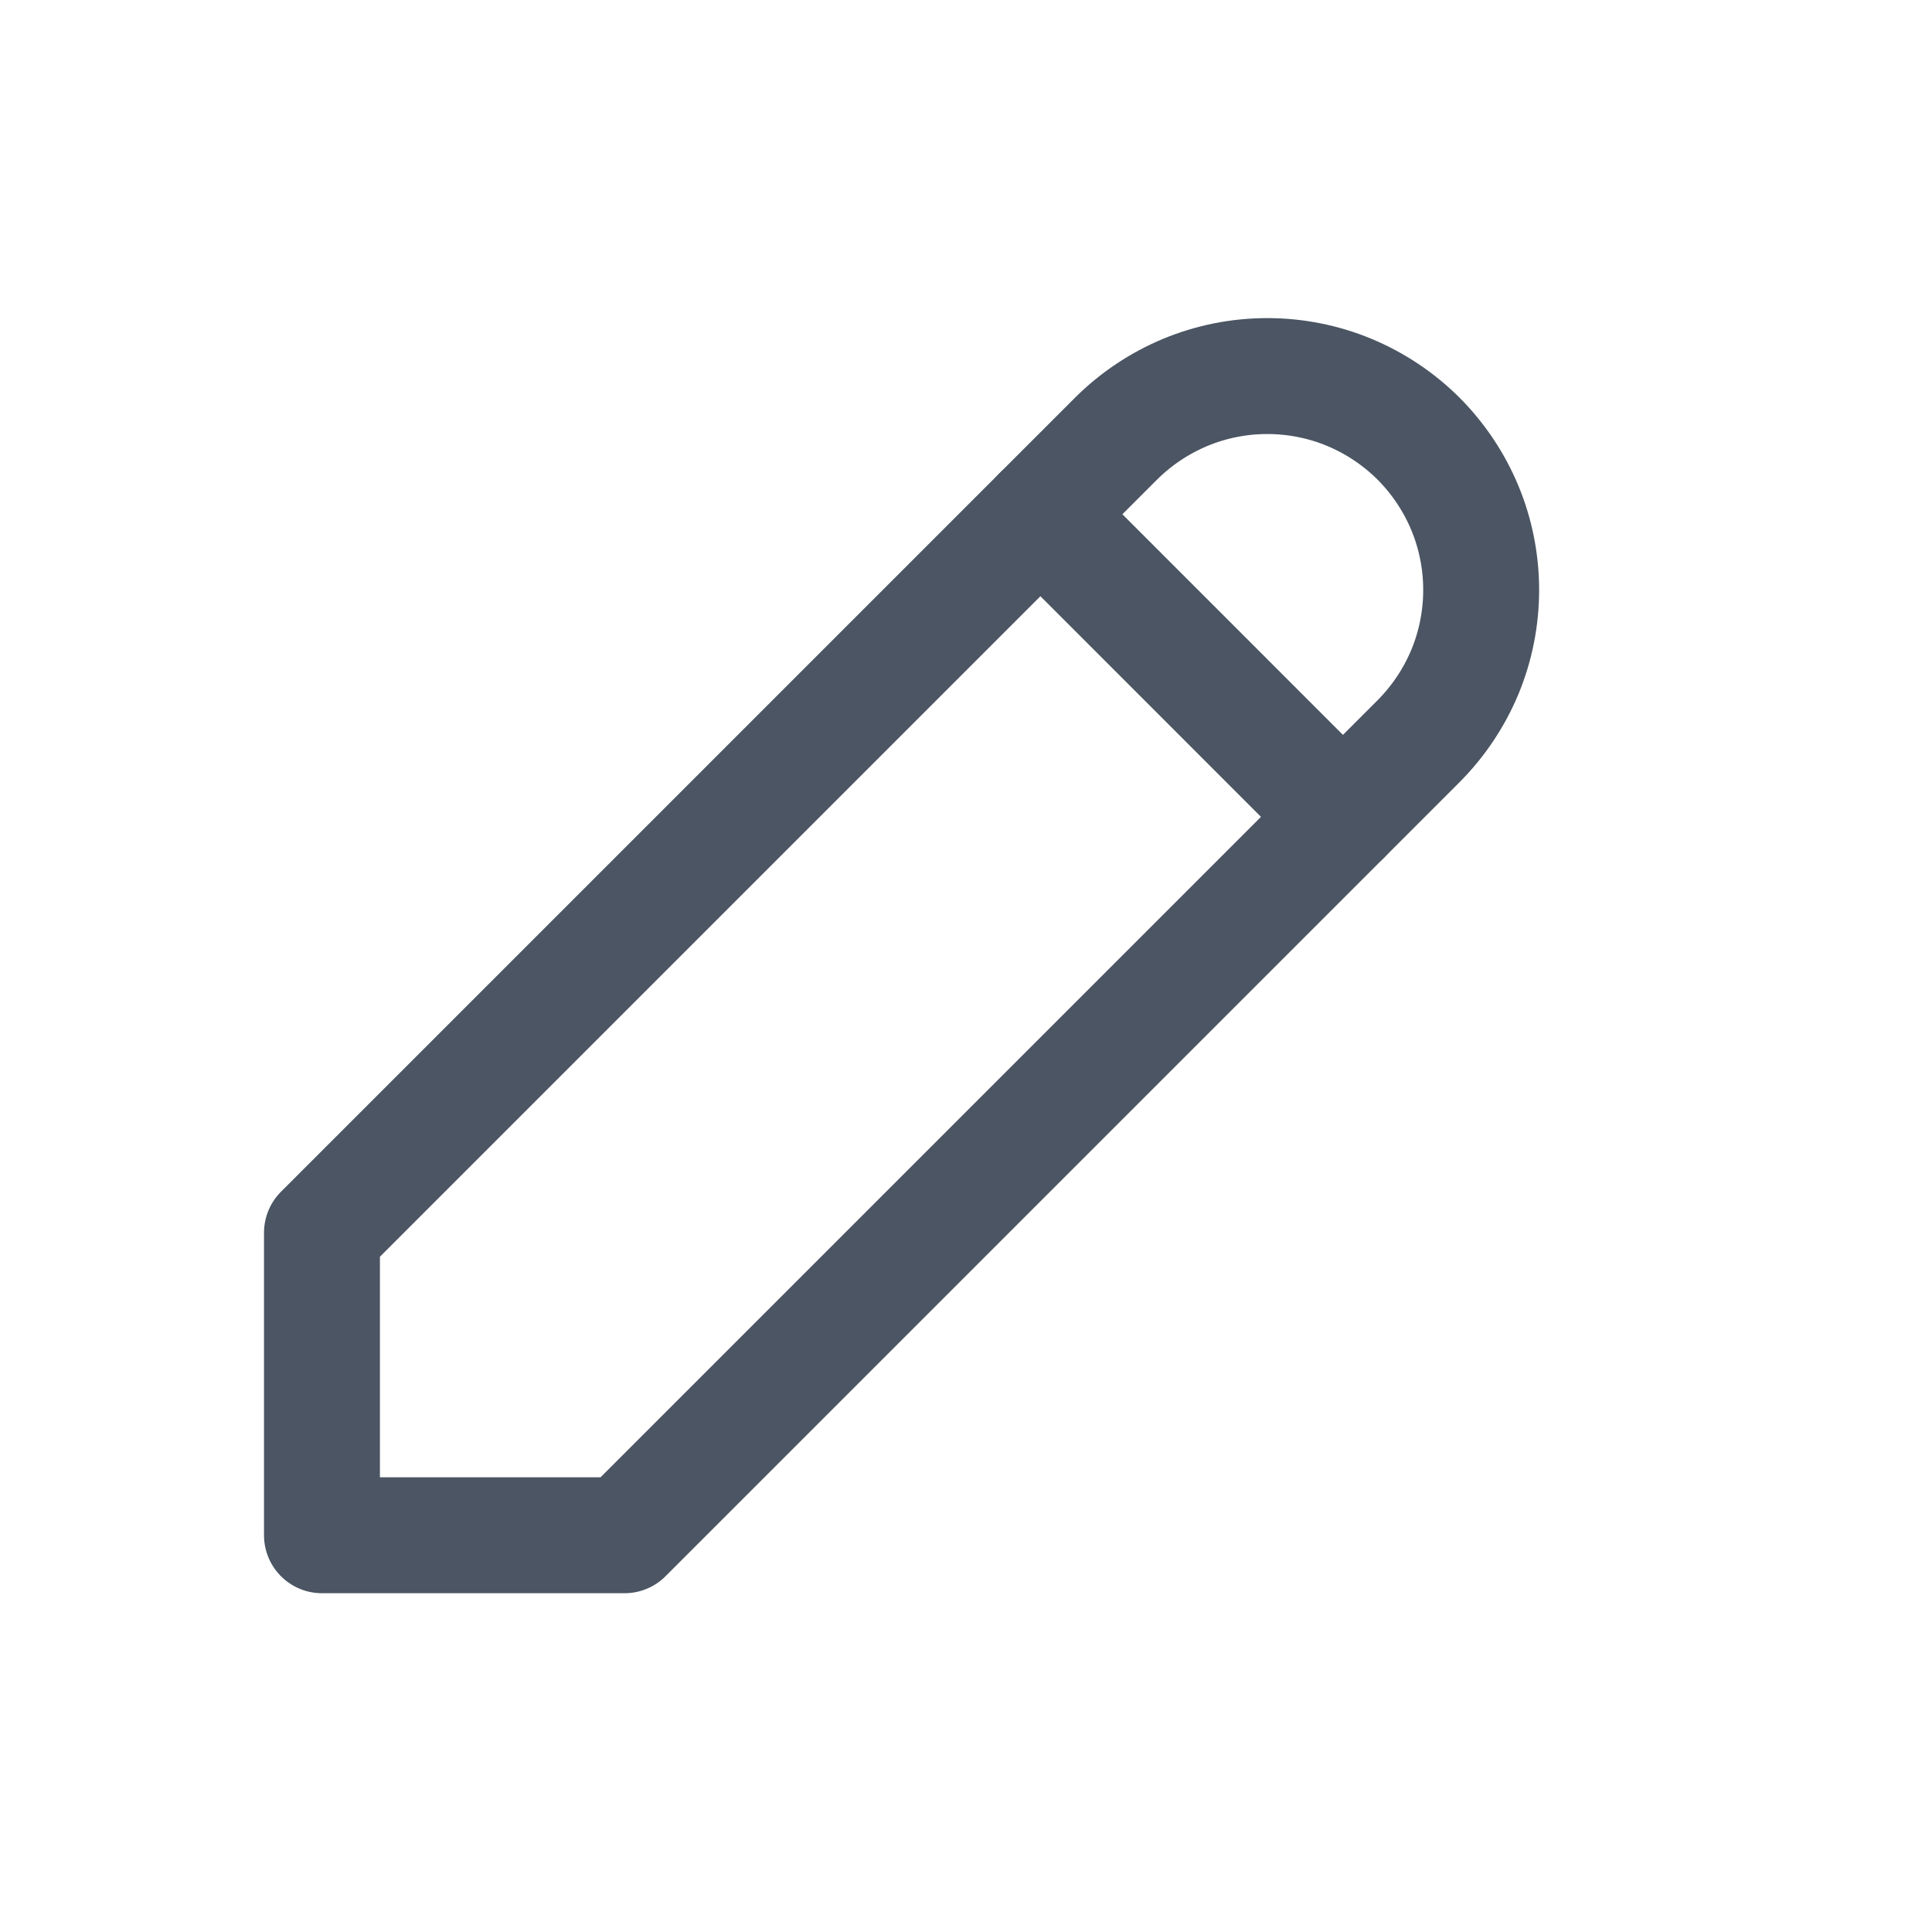 <svg width="20" height="20" viewBox="0 0 20 20" fill="none" xmlns="http://www.w3.org/2000/svg">
<path d="M3.333 15.893H6.465L14.685 7.673C14.89 7.467 15.053 7.223 15.165 6.955C15.276 6.686 15.333 6.398 15.333 6.107C15.333 5.816 15.276 5.528 15.165 5.26C15.053 4.991 14.89 4.747 14.685 4.541C14.479 4.336 14.235 4.173 13.966 4.061C13.698 3.95 13.41 3.893 13.119 3.893C12.828 3.893 12.54 3.95 12.272 4.061C12.003 4.173 11.759 4.336 11.553 4.541L3.333 12.761V15.893Z" stroke="#4B5563" stroke-width="1.2" stroke-linecap="round" stroke-linejoin="round"/>
<path d="M10.771 5.324L13.902 8.456" stroke="#4B5563" stroke-width="1.2" stroke-linecap="round" stroke-linejoin="round"/>
</svg>
